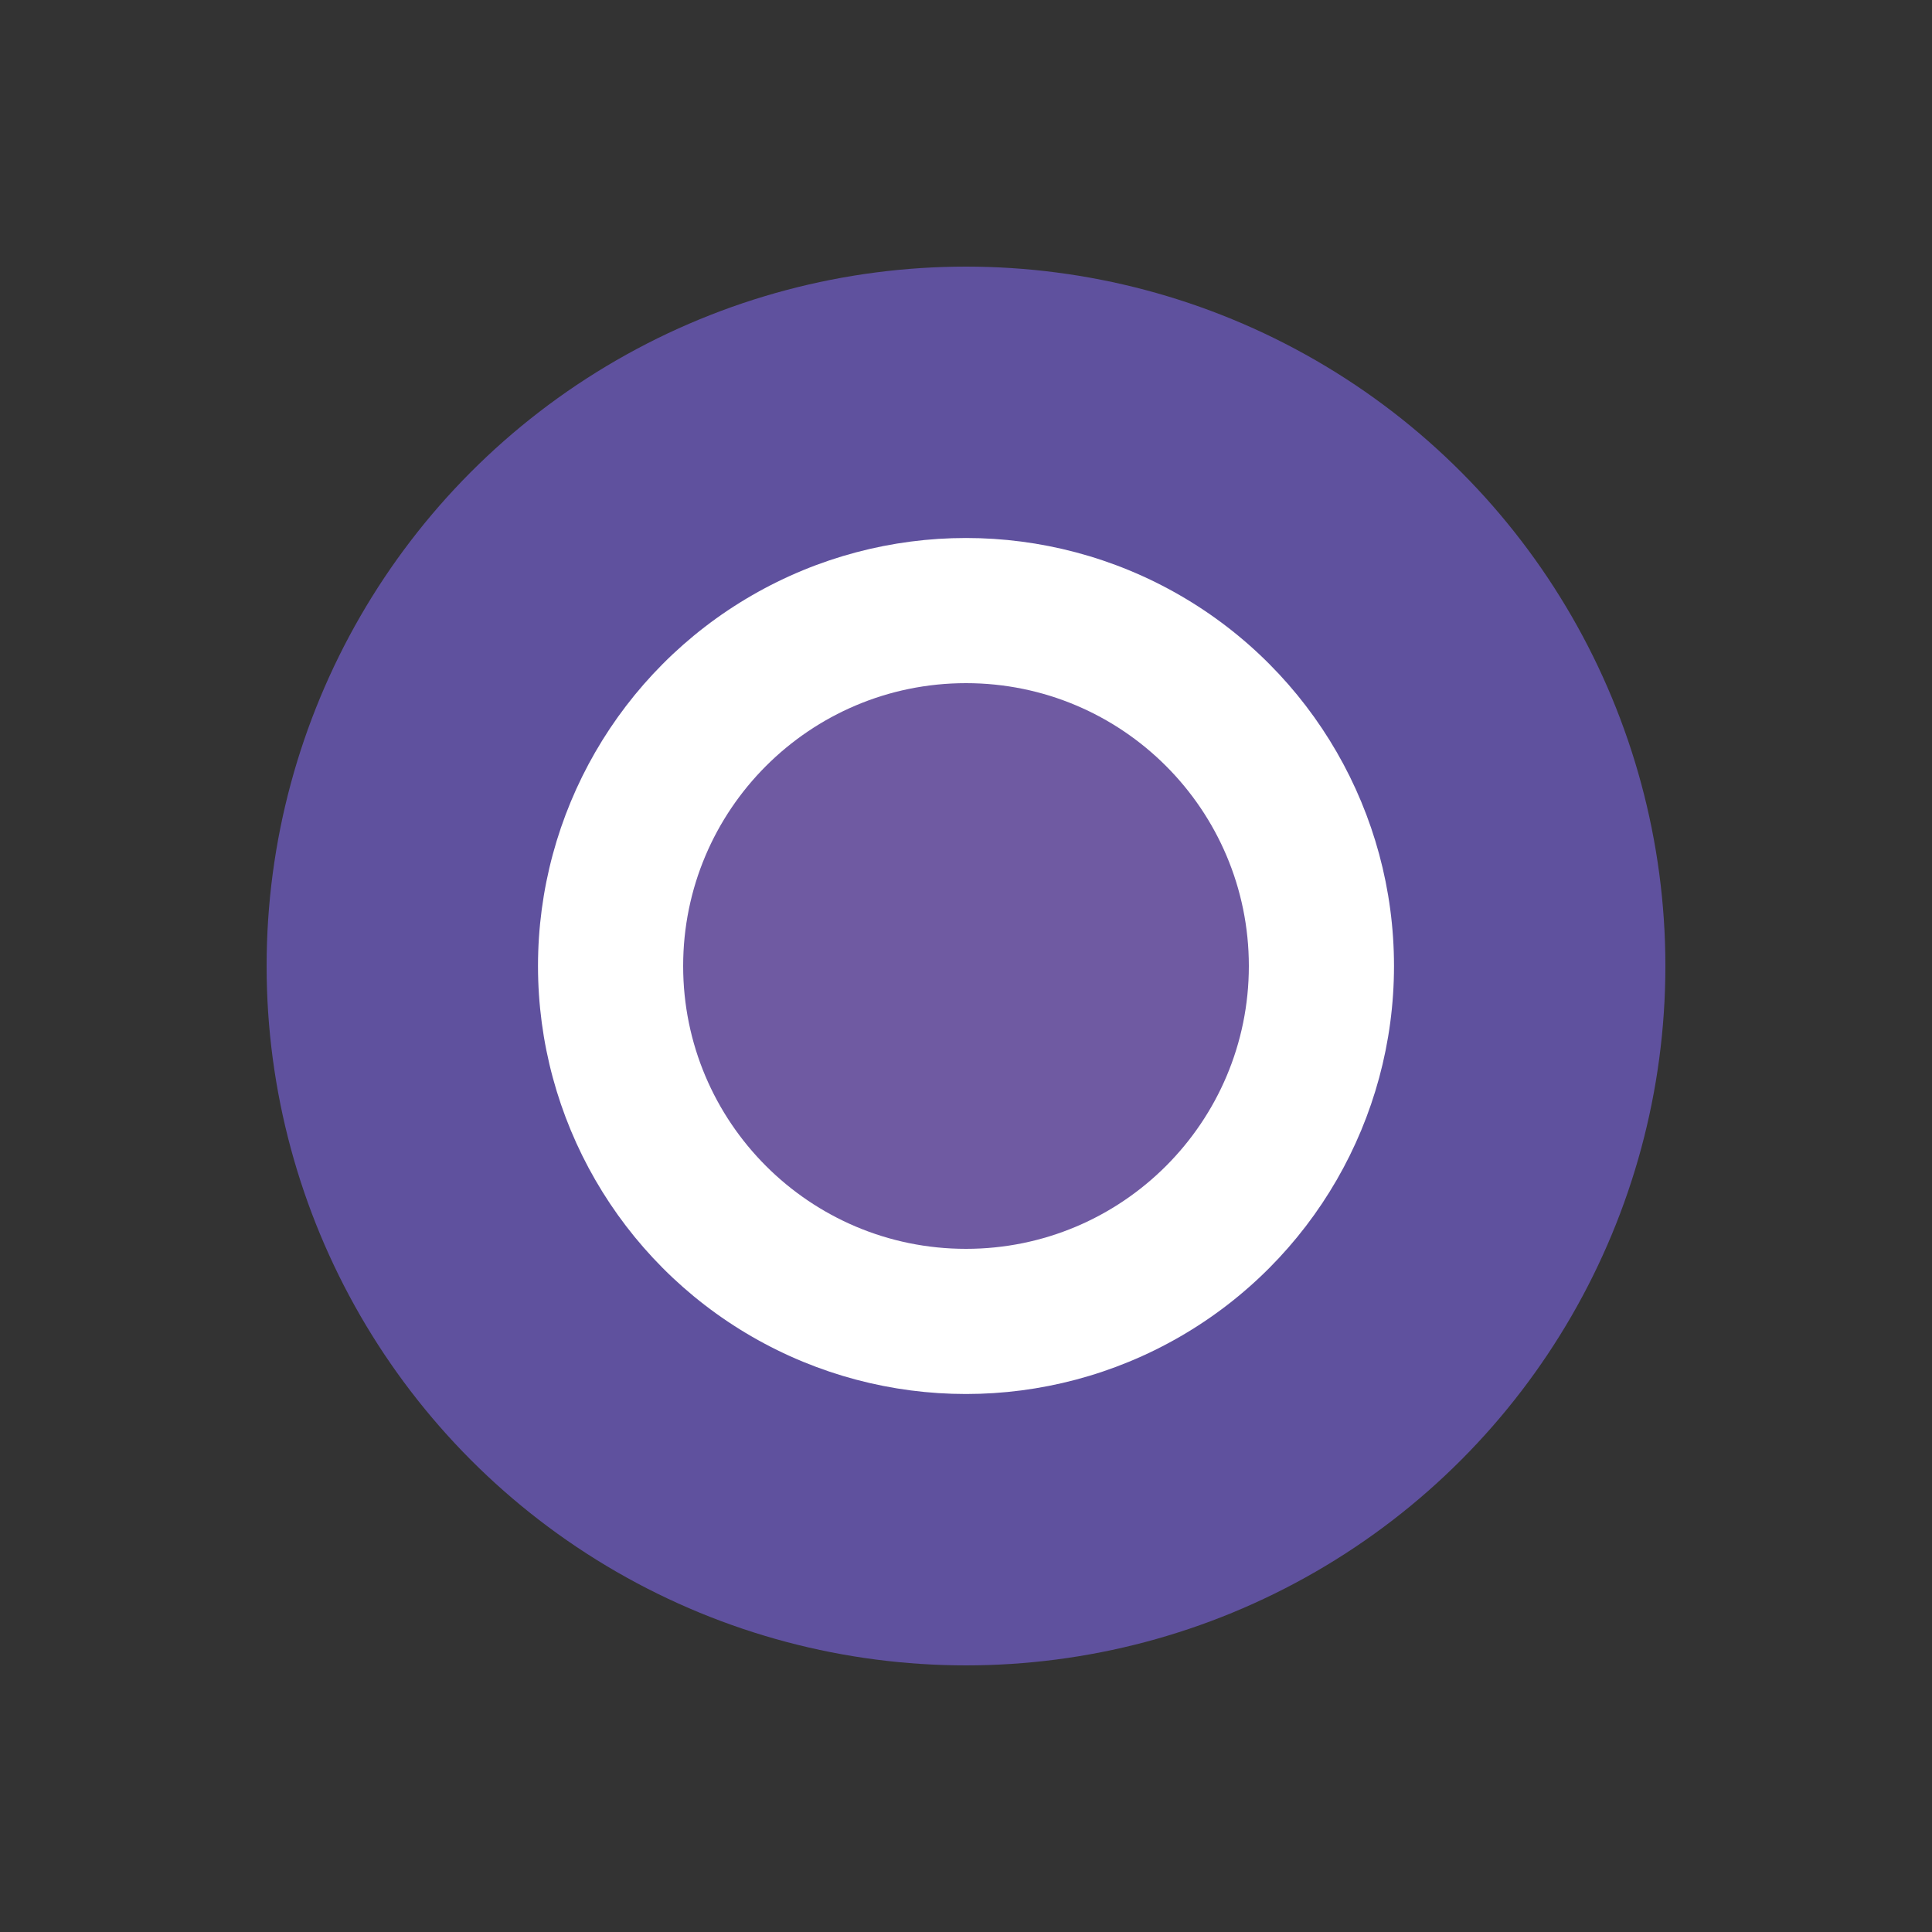 <svg viewBox="0 0 15 15"><rect x="0" y="0" width="15" height="15" fill="#333333" stroke="none"/><rect width="11.717" height="11.717" x="-140.554" y="-290.74" fill="none" paint-order="fill markers stroke" rx=".567" ry=".567" transform="translate(179.932 372.195) scale(1.28)"/><circle style="fill:#5f519e;fill-opacity:1;stroke-width:.265" cx="7.5" cy="7.5" r="5.43"/><circle style="fill:#fff;stroke-width:.162" cx="7.5" cy="7.5" r="3.323"/><circle style="fill:#6f5aa2;fill-opacity:1;stroke-width:.107" cx="7.5" cy="7.5" r="2.196"/></svg>
